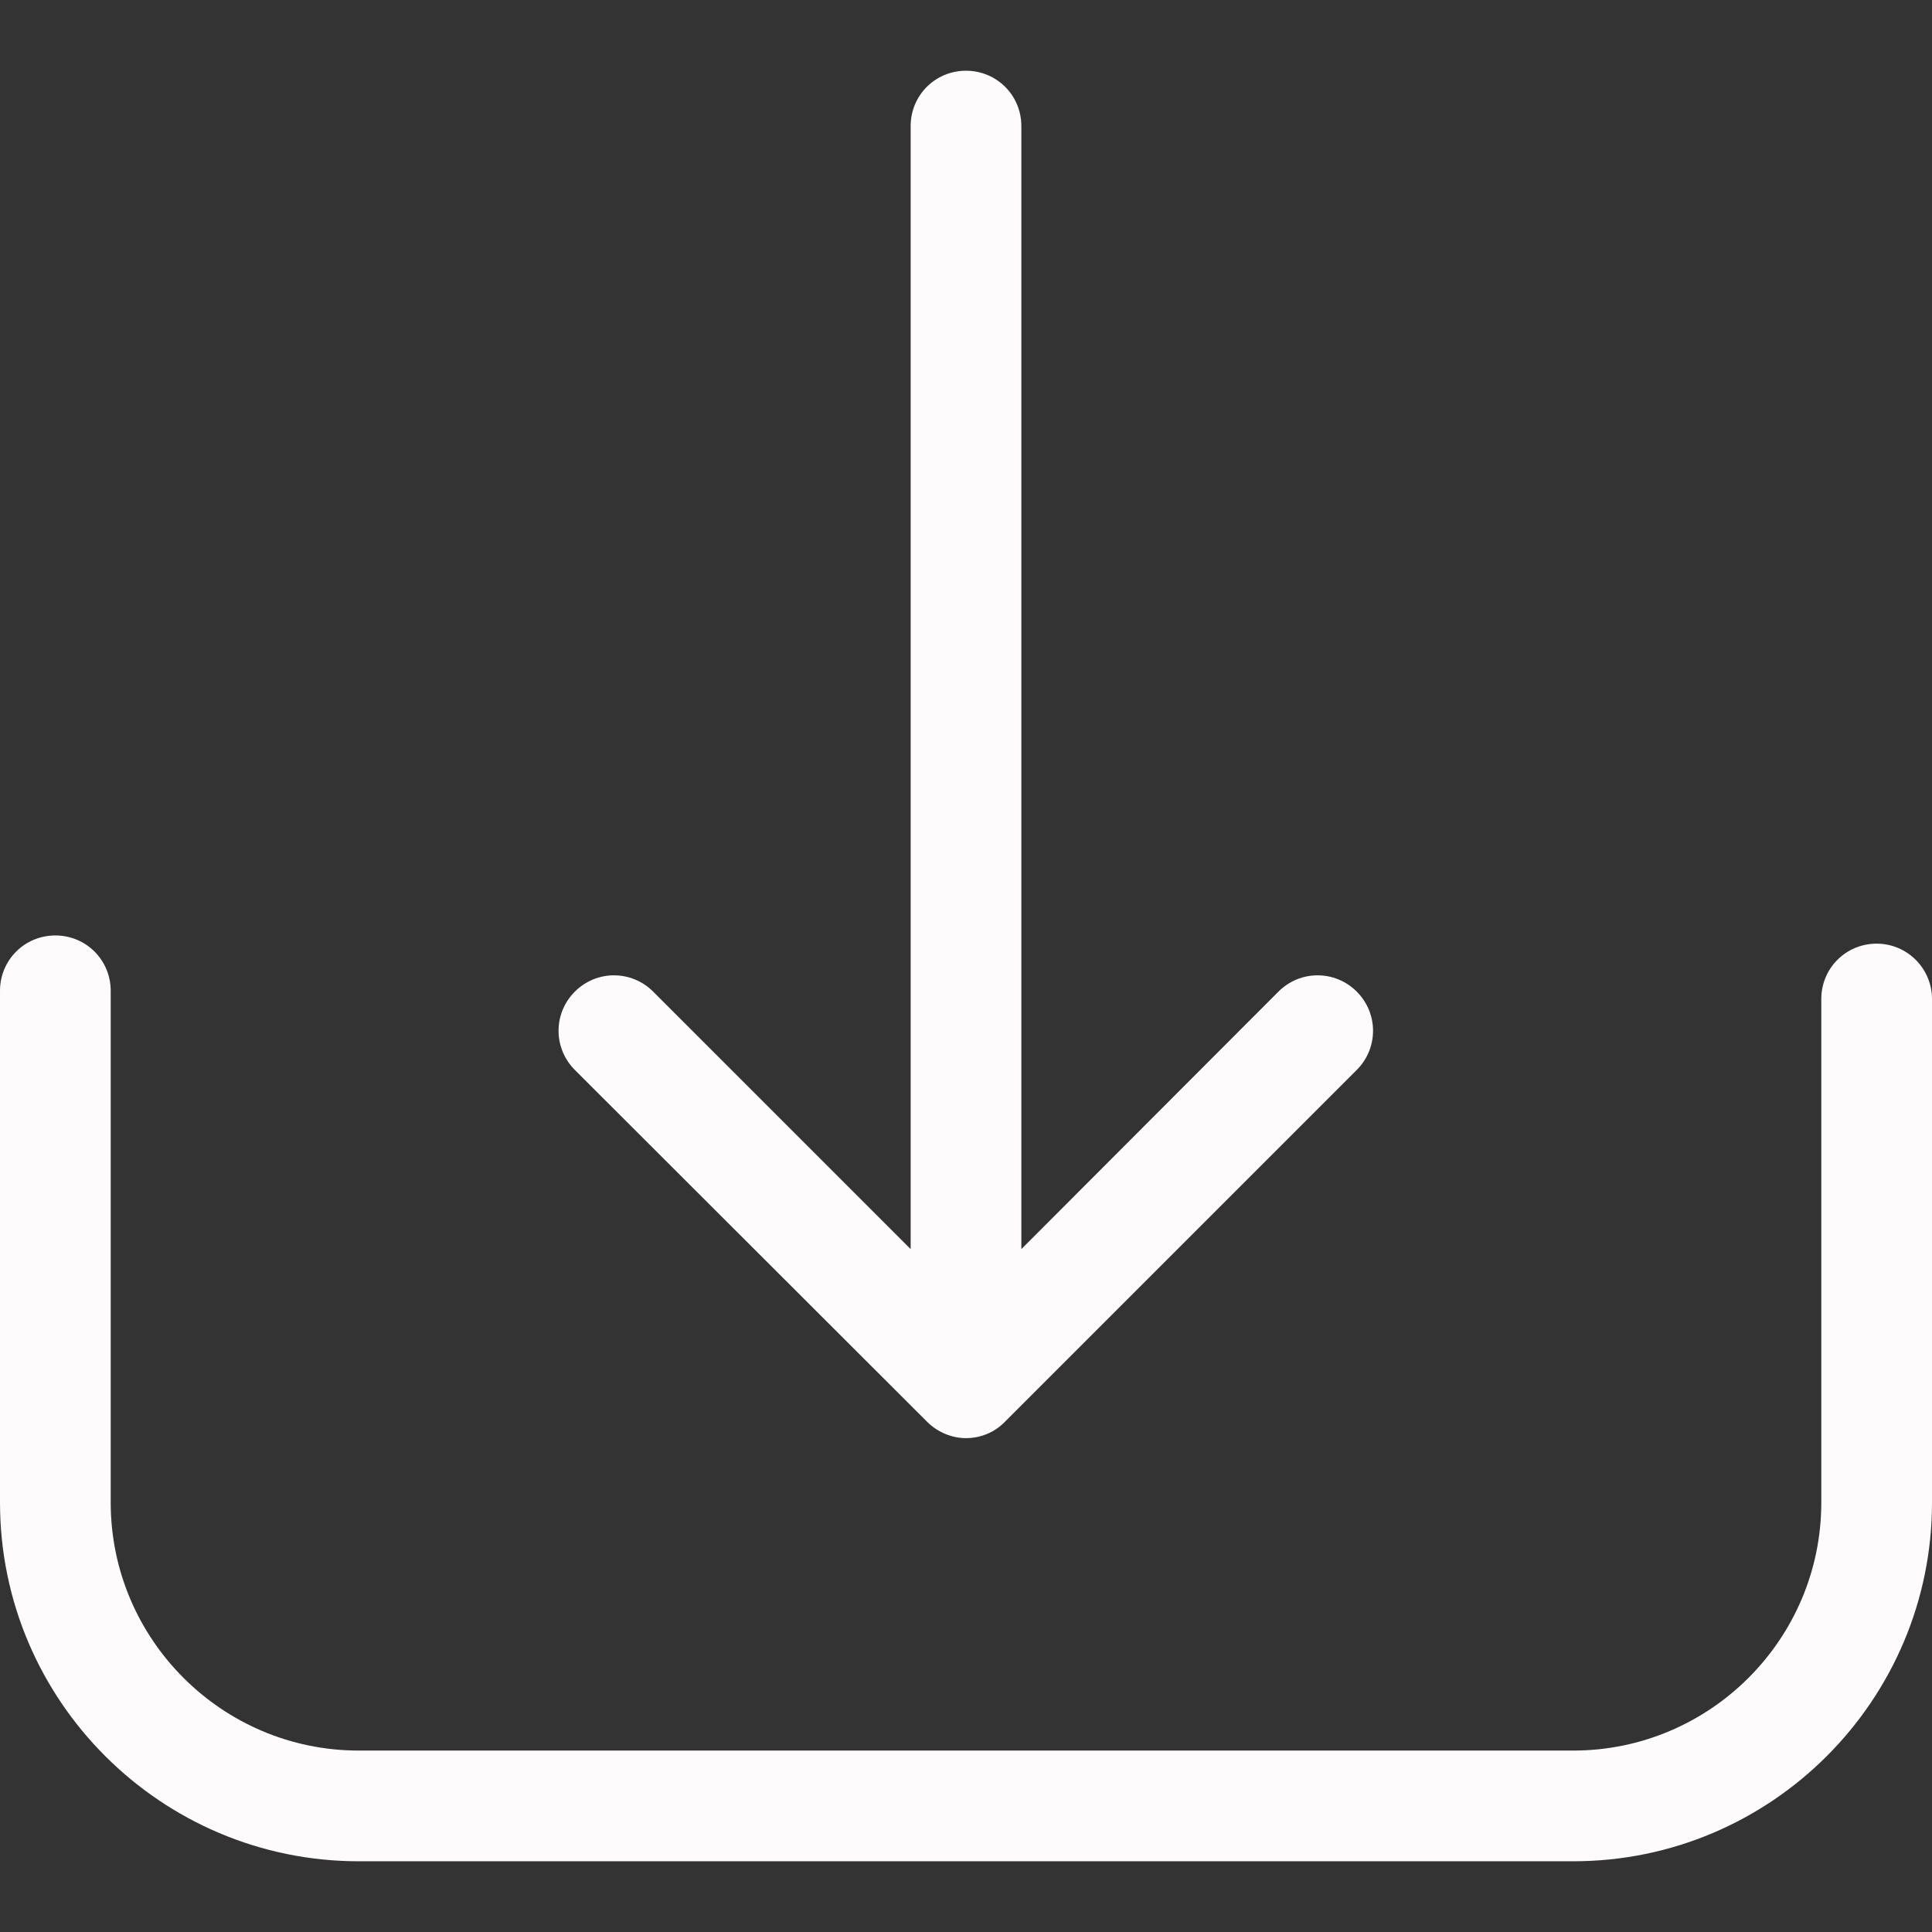 <?xml version="1.0"?>
<svg xmlns="http://www.w3.org/2000/svg" xmlns:xlink="http://www.w3.org/1999/xlink" version="1.1" id="Capa_1" x="0px" y="0px" viewBox="0 0 471.2 471.2" style="enable-background:new 0 0 471.2 471.2;" xml:space="preserve" width="24px" height="24px" class=""><rect x="0" y="0" width="471.2" height="471.2" fill="#333333" stroke="none"/><g><g>
	<g>
		<path d="M457.7,230.15c-7.5,0-13.5,6-13.5,13.5v122.8c0,33.4-27.2,60.5-60.5,60.5H87.5c-33.4,0-60.5-27.2-60.5-60.5v-124.8    c0-7.5-6-13.5-13.5-13.5s-13.5,6-13.5,13.5v124.8c0,48.3,39.3,87.5,87.5,87.5h296.2c48.3,0,87.5-39.3,87.5-87.5v-122.8    C471.2,236.25,465.2,230.15,457.7,230.15z" data-original="#000000" class="active-path" data-old_color="#F9F5F5" fill="#FDFBFB"/>
		<path d="M226.1,346.75c2.6,2.6,6.1,4,9.5,4s6.9-1.3,9.5-4l85.8-85.8c5.3-5.3,5.3-13.8,0-19.1c-5.3-5.3-13.8-5.3-19.1,0l-62.7,62.8    V30.75c0-7.5-6-13.5-13.5-13.5s-13.5,6-13.5,13.5v273.9l-62.8-62.8c-5.3-5.3-13.8-5.3-19.1,0c-5.3,5.3-5.3,13.8,0,19.1    L226.1,346.75z" data-original="#000000" class="active-path" data-old_color="#F9F5F5" fill="#FDFBFB"/>
	</g>
</g></g> </svg>
